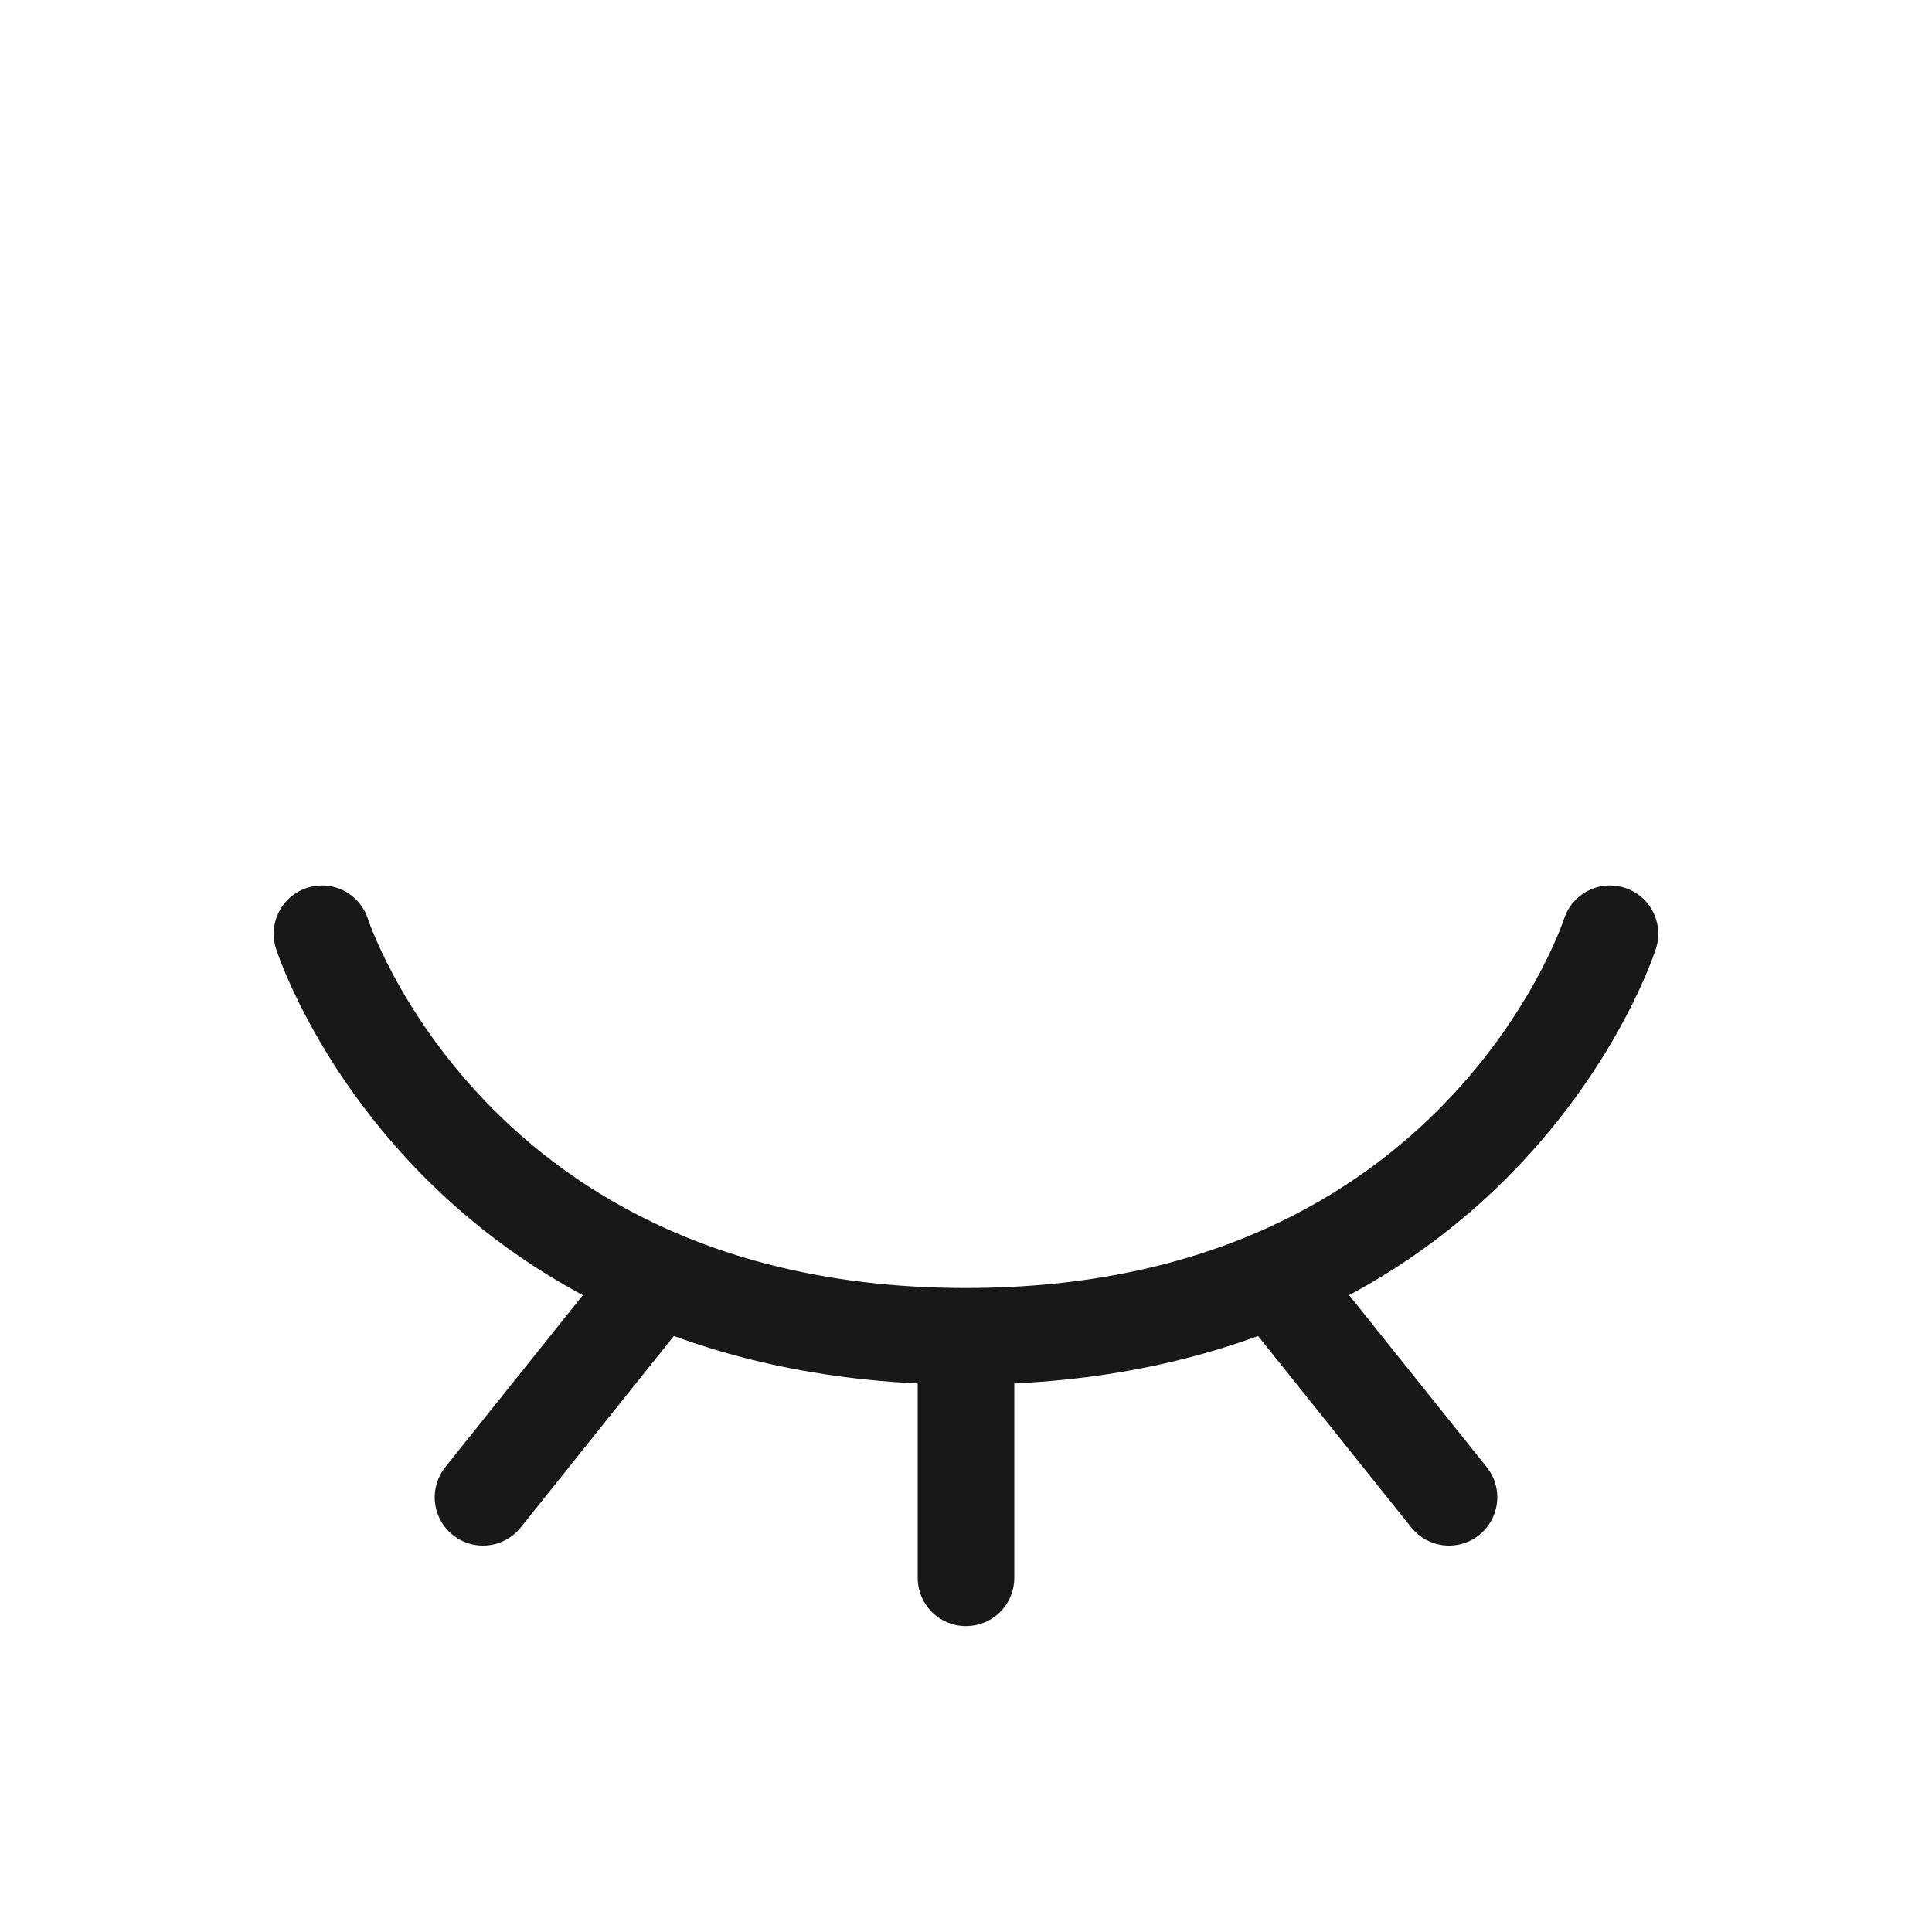 <svg width="40" height="40" viewBox="0 0 40 40" fill="none" xmlns="http://www.w3.org/2000/svg">
<path d="M33.333 19.333C33.333 19.333 30.666 27.667 20 27.667M20 27.667C9.333 27.667 6.666 19.333 6.666 19.333M20 27.667L20 32.667M10 31L13.333 26.833M30 31L26.666 26.833" stroke="#181818" stroke-width="2" stroke-linecap="round" stroke-linejoin="round"/>
</svg>
